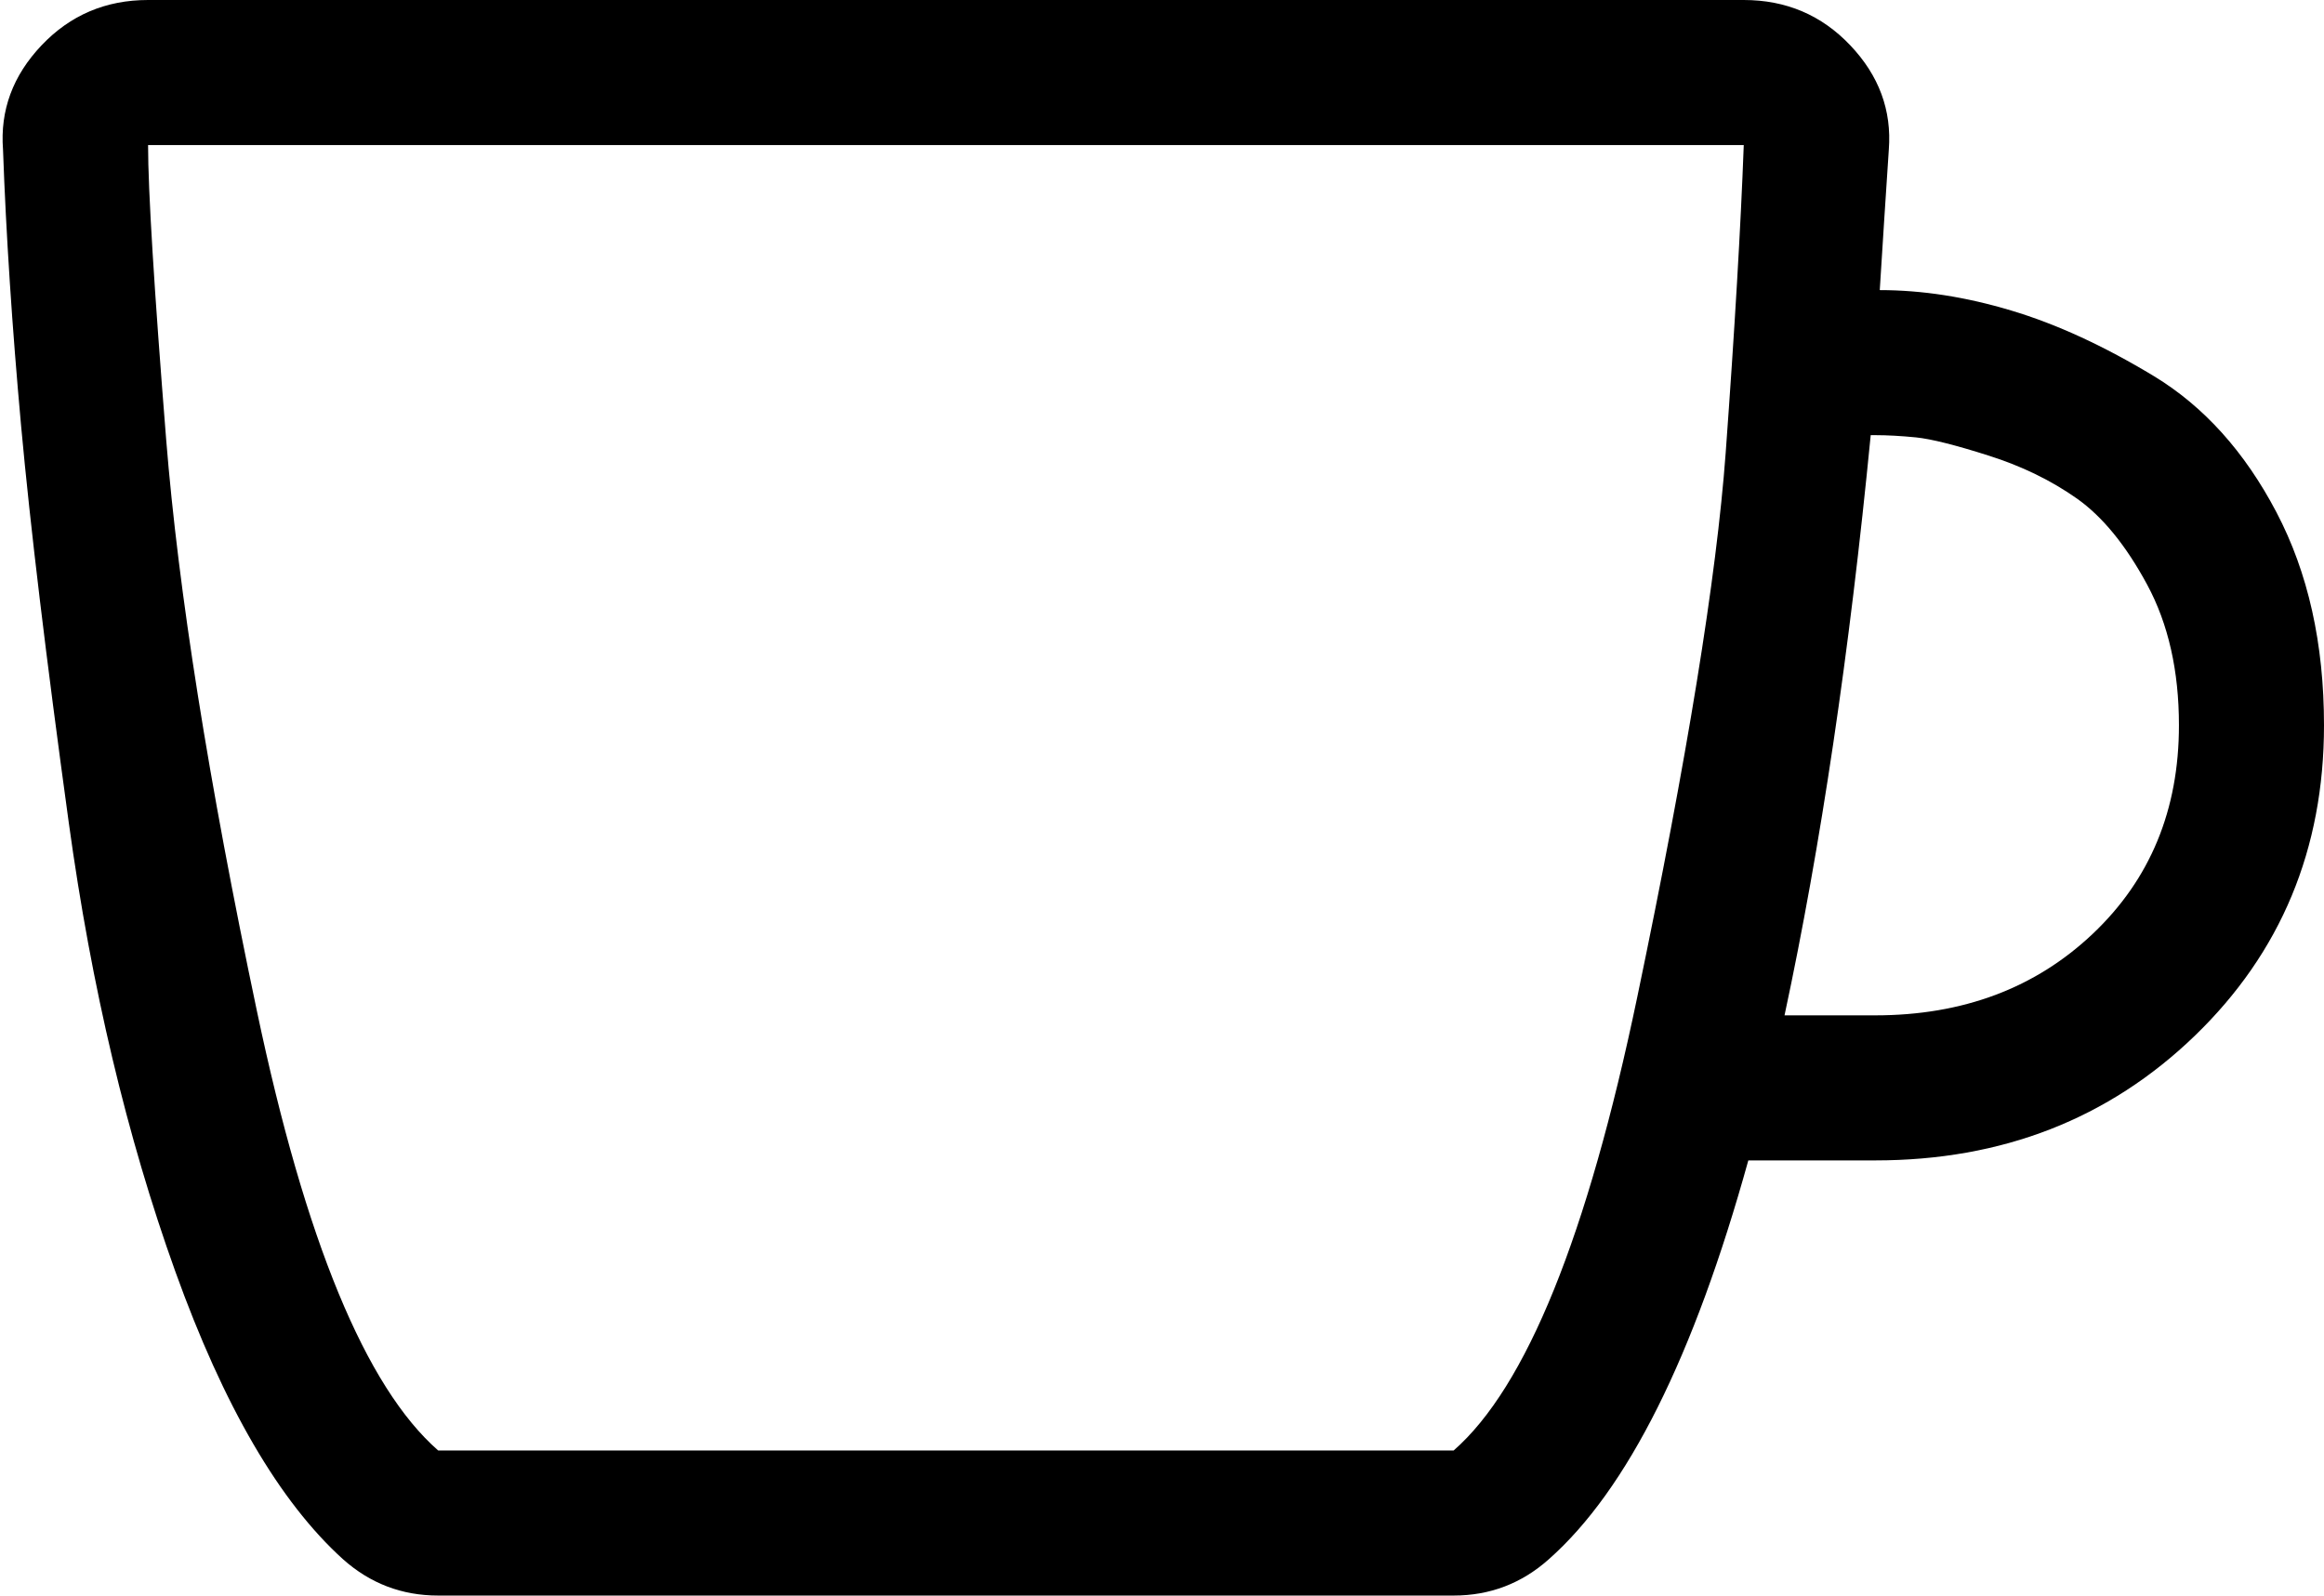 <svg width="30.039" height="20.625" viewBox="-0.039 -43.125 30.039 20.625" xmlns="http://www.w3.org/2000/svg"><path d="M24.258 -39.375C24.297 -40 24.336 -40.605 24.375 -41.191C24.414 -41.699 24.248 -42.148 23.877 -42.539C23.506 -42.93 23.047 -43.125 22.5 -43.125L1.875 -43.125C1.328 -43.125 0.869 -42.93 0.498 -42.539C0.127 -42.148 -0.039 -41.699 0 -41.191C0.039 -40.098 0.117 -38.906 0.234 -37.617C0.352 -36.328 0.557 -34.619 0.85 -32.49C1.143 -30.361 1.602 -28.428 2.227 -26.689C2.852 -24.951 3.574 -23.711 4.395 -22.969C4.746 -22.656 5.156 -22.5 5.625 -22.5L18.75 -22.5C19.219 -22.5 19.629 -22.656 19.98 -22.969C20.996 -23.867 21.855 -25.586 22.559 -28.125C23.496 -28.125 24.043 -28.125 24.199 -28.125C25.84 -28.125 27.217 -28.662 28.33 -29.736C29.443 -30.811 30 -32.148 30 -33.75C30 -34.805 29.795 -35.723 29.385 -36.504C28.975 -37.285 28.447 -37.871 27.803 -38.262C27.158 -38.652 26.543 -38.936 25.957 -39.111C25.371 -39.287 24.805 -39.375 24.258 -39.375ZM18.75 -24.375L5.625 -24.375C4.688 -25.195 3.906 -27.09 3.281 -30.059C2.656 -33.027 2.266 -35.488 2.109 -37.441C1.953 -39.395 1.875 -40.664 1.875 -41.25L22.5 -41.25C22.461 -40.195 22.383 -38.867 22.266 -37.266C22.148 -35.664 21.768 -33.32 21.123 -30.234C20.479 -27.148 19.688 -25.195 18.75 -24.375ZM24.199 -30L23.613 -30C23.574 -30 23.486 -30 23.35 -30C23.213 -30 23.105 -30 23.027 -30C23.496 -32.188 23.867 -34.688 24.141 -37.5L24.199 -37.5C24.355 -37.5 24.531 -37.49 24.727 -37.471C24.922 -37.451 25.234 -37.373 25.664 -37.236C26.094 -37.1 26.475 -36.914 26.807 -36.68C27.139 -36.445 27.441 -36.074 27.715 -35.566C27.988 -35.059 28.125 -34.453 28.125 -33.75C28.125 -32.656 27.754 -31.758 27.012 -31.055C26.27 -30.352 25.332 -30 24.199 -30ZM24.199 -30"></path></svg>